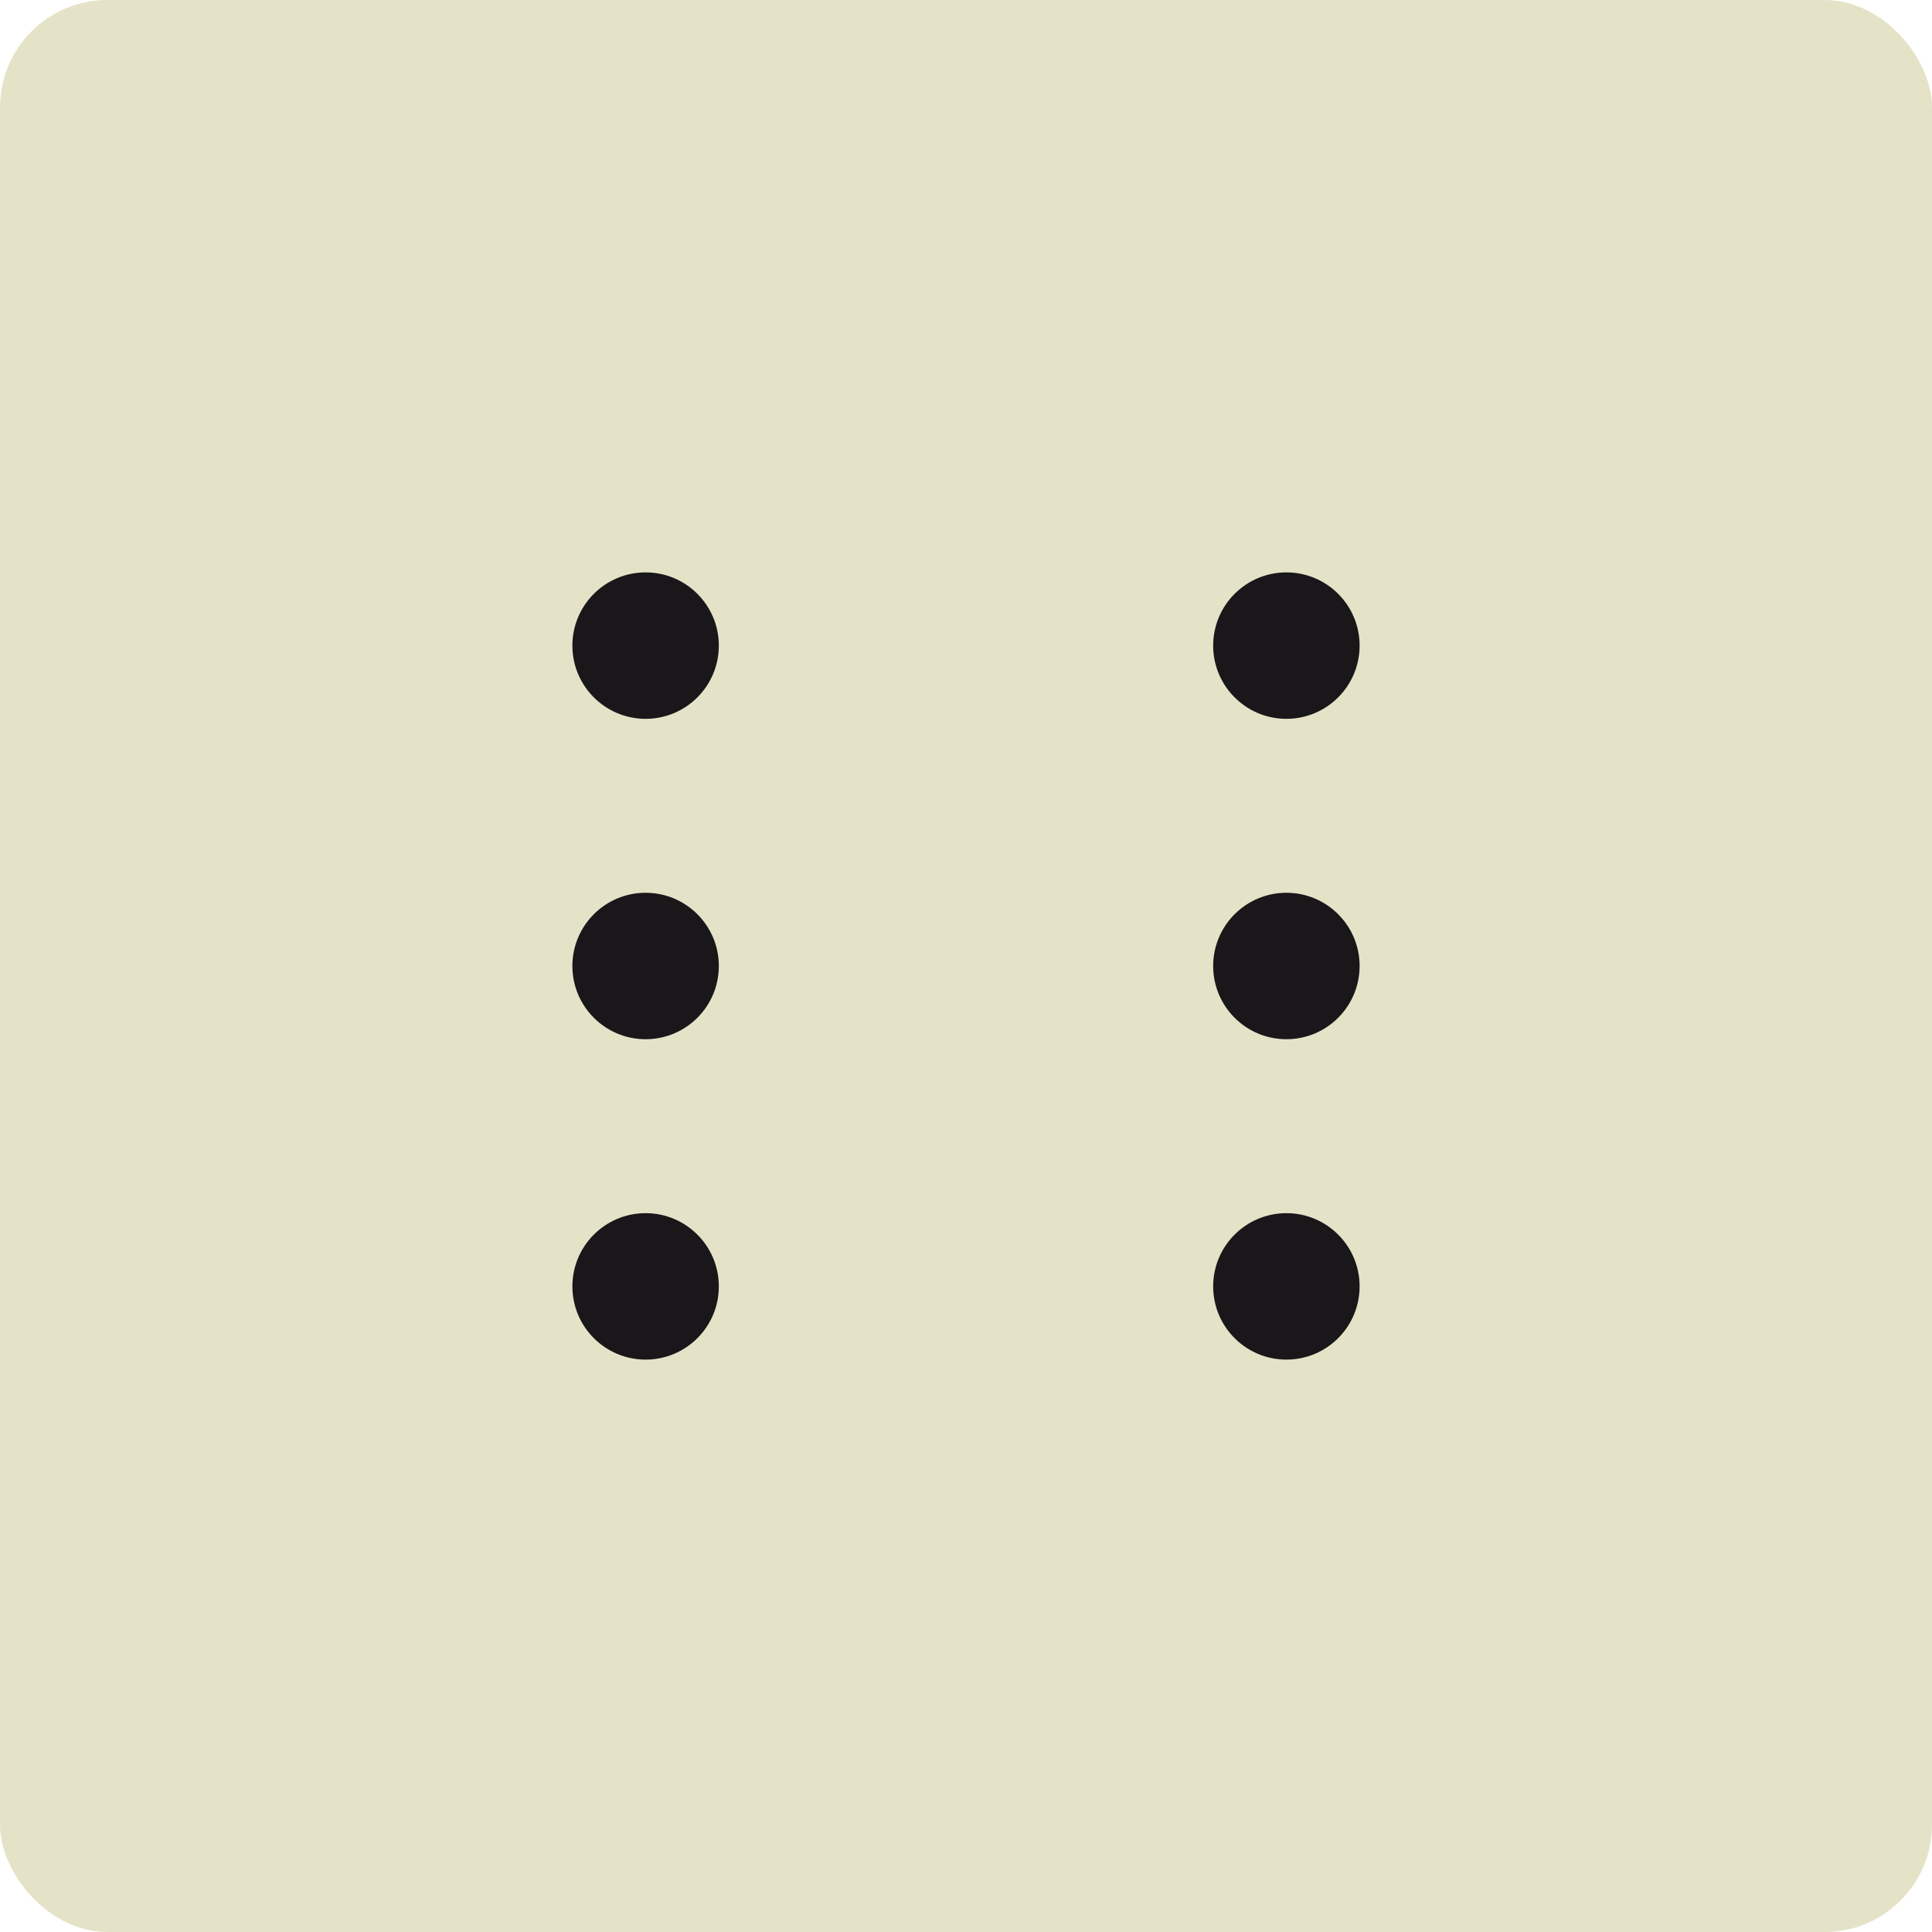 <svg xmlns="http://www.w3.org/2000/svg" xmlns:xlink="http://www.w3.org/1999/xlink" width="300" height="300" viewBox="0 0 300 300"><defs><style>.a{fill:#e5e3c7;}.b{fill:#1a171b;}</style><symbol id="a" viewBox="0 0 300 300"><rect class="a" width="300" height="300" rx="16.67" ry="16.67"/></symbol><symbol id="b" viewBox="0 0 22.73 22.73"><circle class="b" cx="11.37" cy="11.37" r="11.37"/></symbol></defs><title>1</title><use width="300" height="300" xlink:href="#a"/><use width="22.73" height="22.73" transform="translate(211.12 88.88) rotate(90)" xlink:href="#b"/><use width="22.73" height="22.73" transform="translate(111.62 188.38) rotate(90)" xlink:href="#b"/><use width="22.73" height="22.73" transform="translate(88.88 88.88)" xlink:href="#b"/><use width="22.73" height="22.73" transform="translate(211.12 138.63) rotate(90)" xlink:href="#b"/><use width="22.73" height="22.73" transform="translate(88.88 138.63)" xlink:href="#b"/><use width="22.73" height="22.73" transform="translate(188.38 188.38)" xlink:href="#b"/></svg>